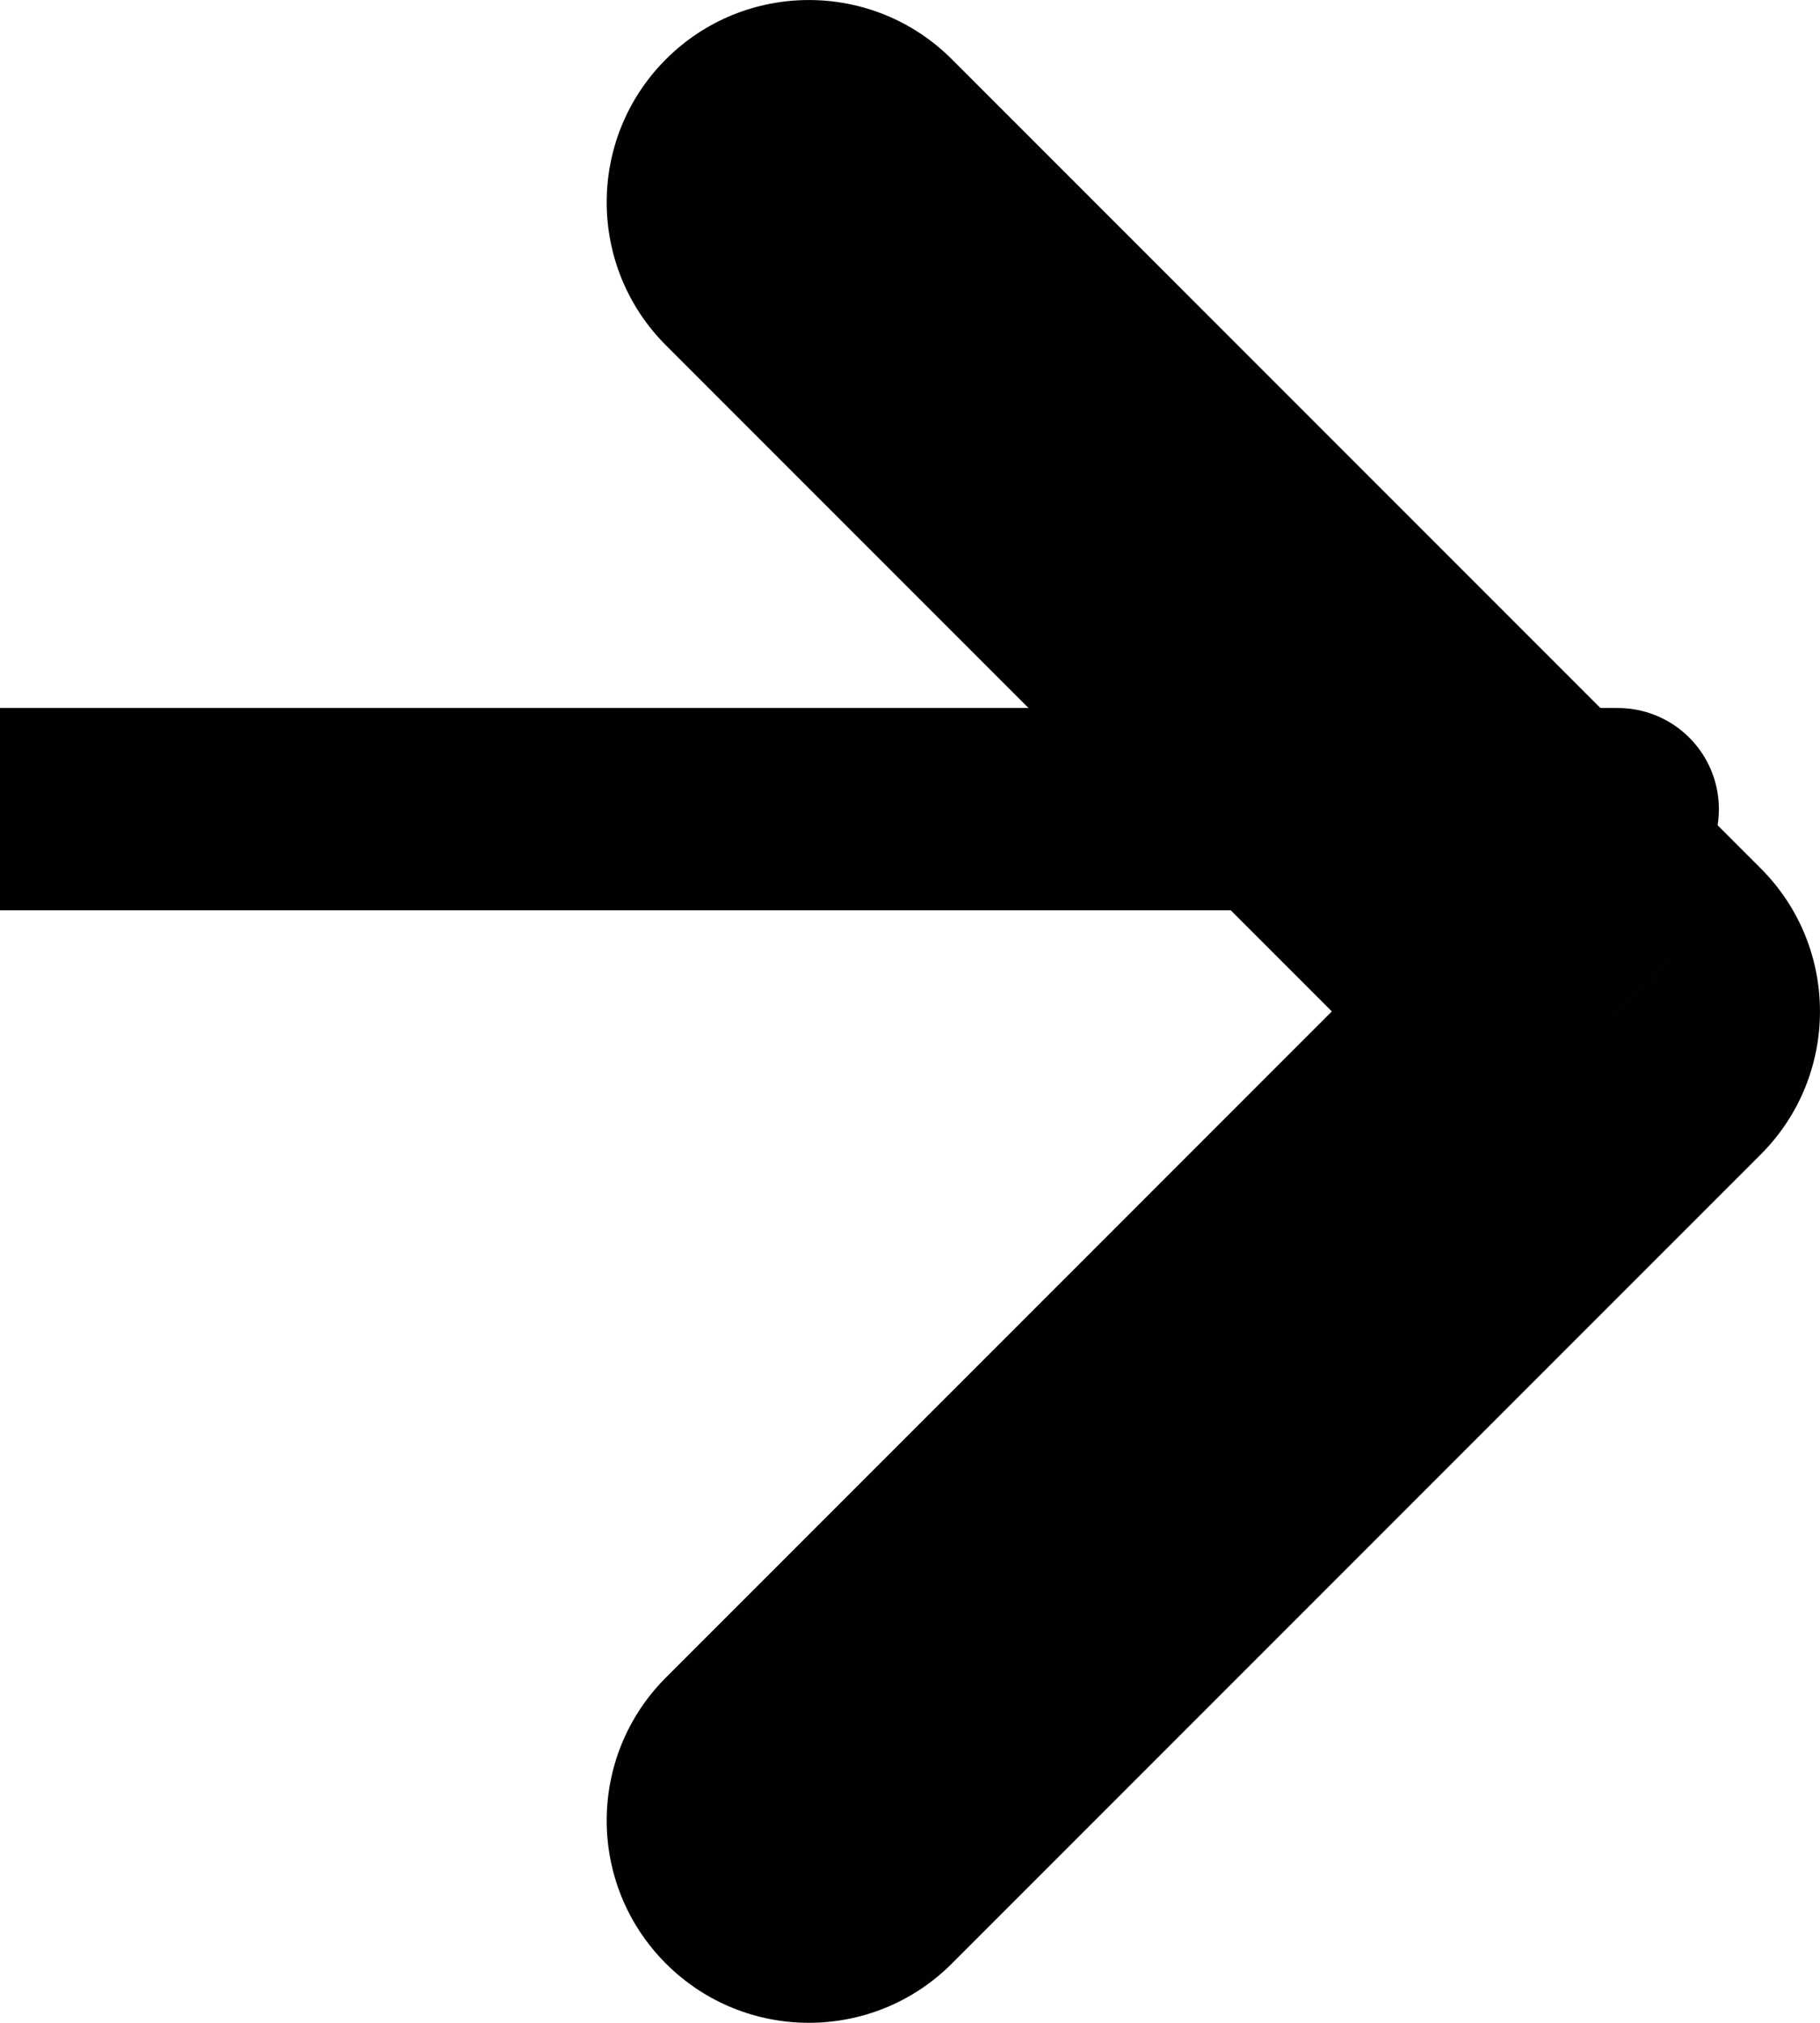 <svg width="18" height="20" viewBox="0 0 18 20" fill="none" xmlns="http://www.w3.org/2000/svg" xmlns:xlink="http://www.w3.org/1999/xlink">
<path d="M6.586,16.586C5.805,17.367 5.805,18.633 6.586,19.414C7.367,20.195 8.633,20.195 9.414,19.414L6.586,16.586ZM16,10L17.414,11.414C18.195,10.633 18.195,9.367 17.414,8.586L16,10ZM9.414,0.586C8.633,-0.195 7.367,-0.195 6.586,0.586C5.805,1.367 5.805,2.633 6.586,3.414L9.414,0.586ZM9.414,19.414L17.414,11.414L14.586,8.586L6.586,16.586L9.414,19.414ZM17.414,8.586L9.414,0.586L6.586,3.414L14.586,11.414L17.414,8.586Z" fill="#010101"/>
<line x1="0" y1="8" x2="16" y2="8" stroke="#010101" stroke-width="2" stroke-miterlimit="3.999" stroke-linecap="round" stroke-linejoin="round"/>
</svg>
